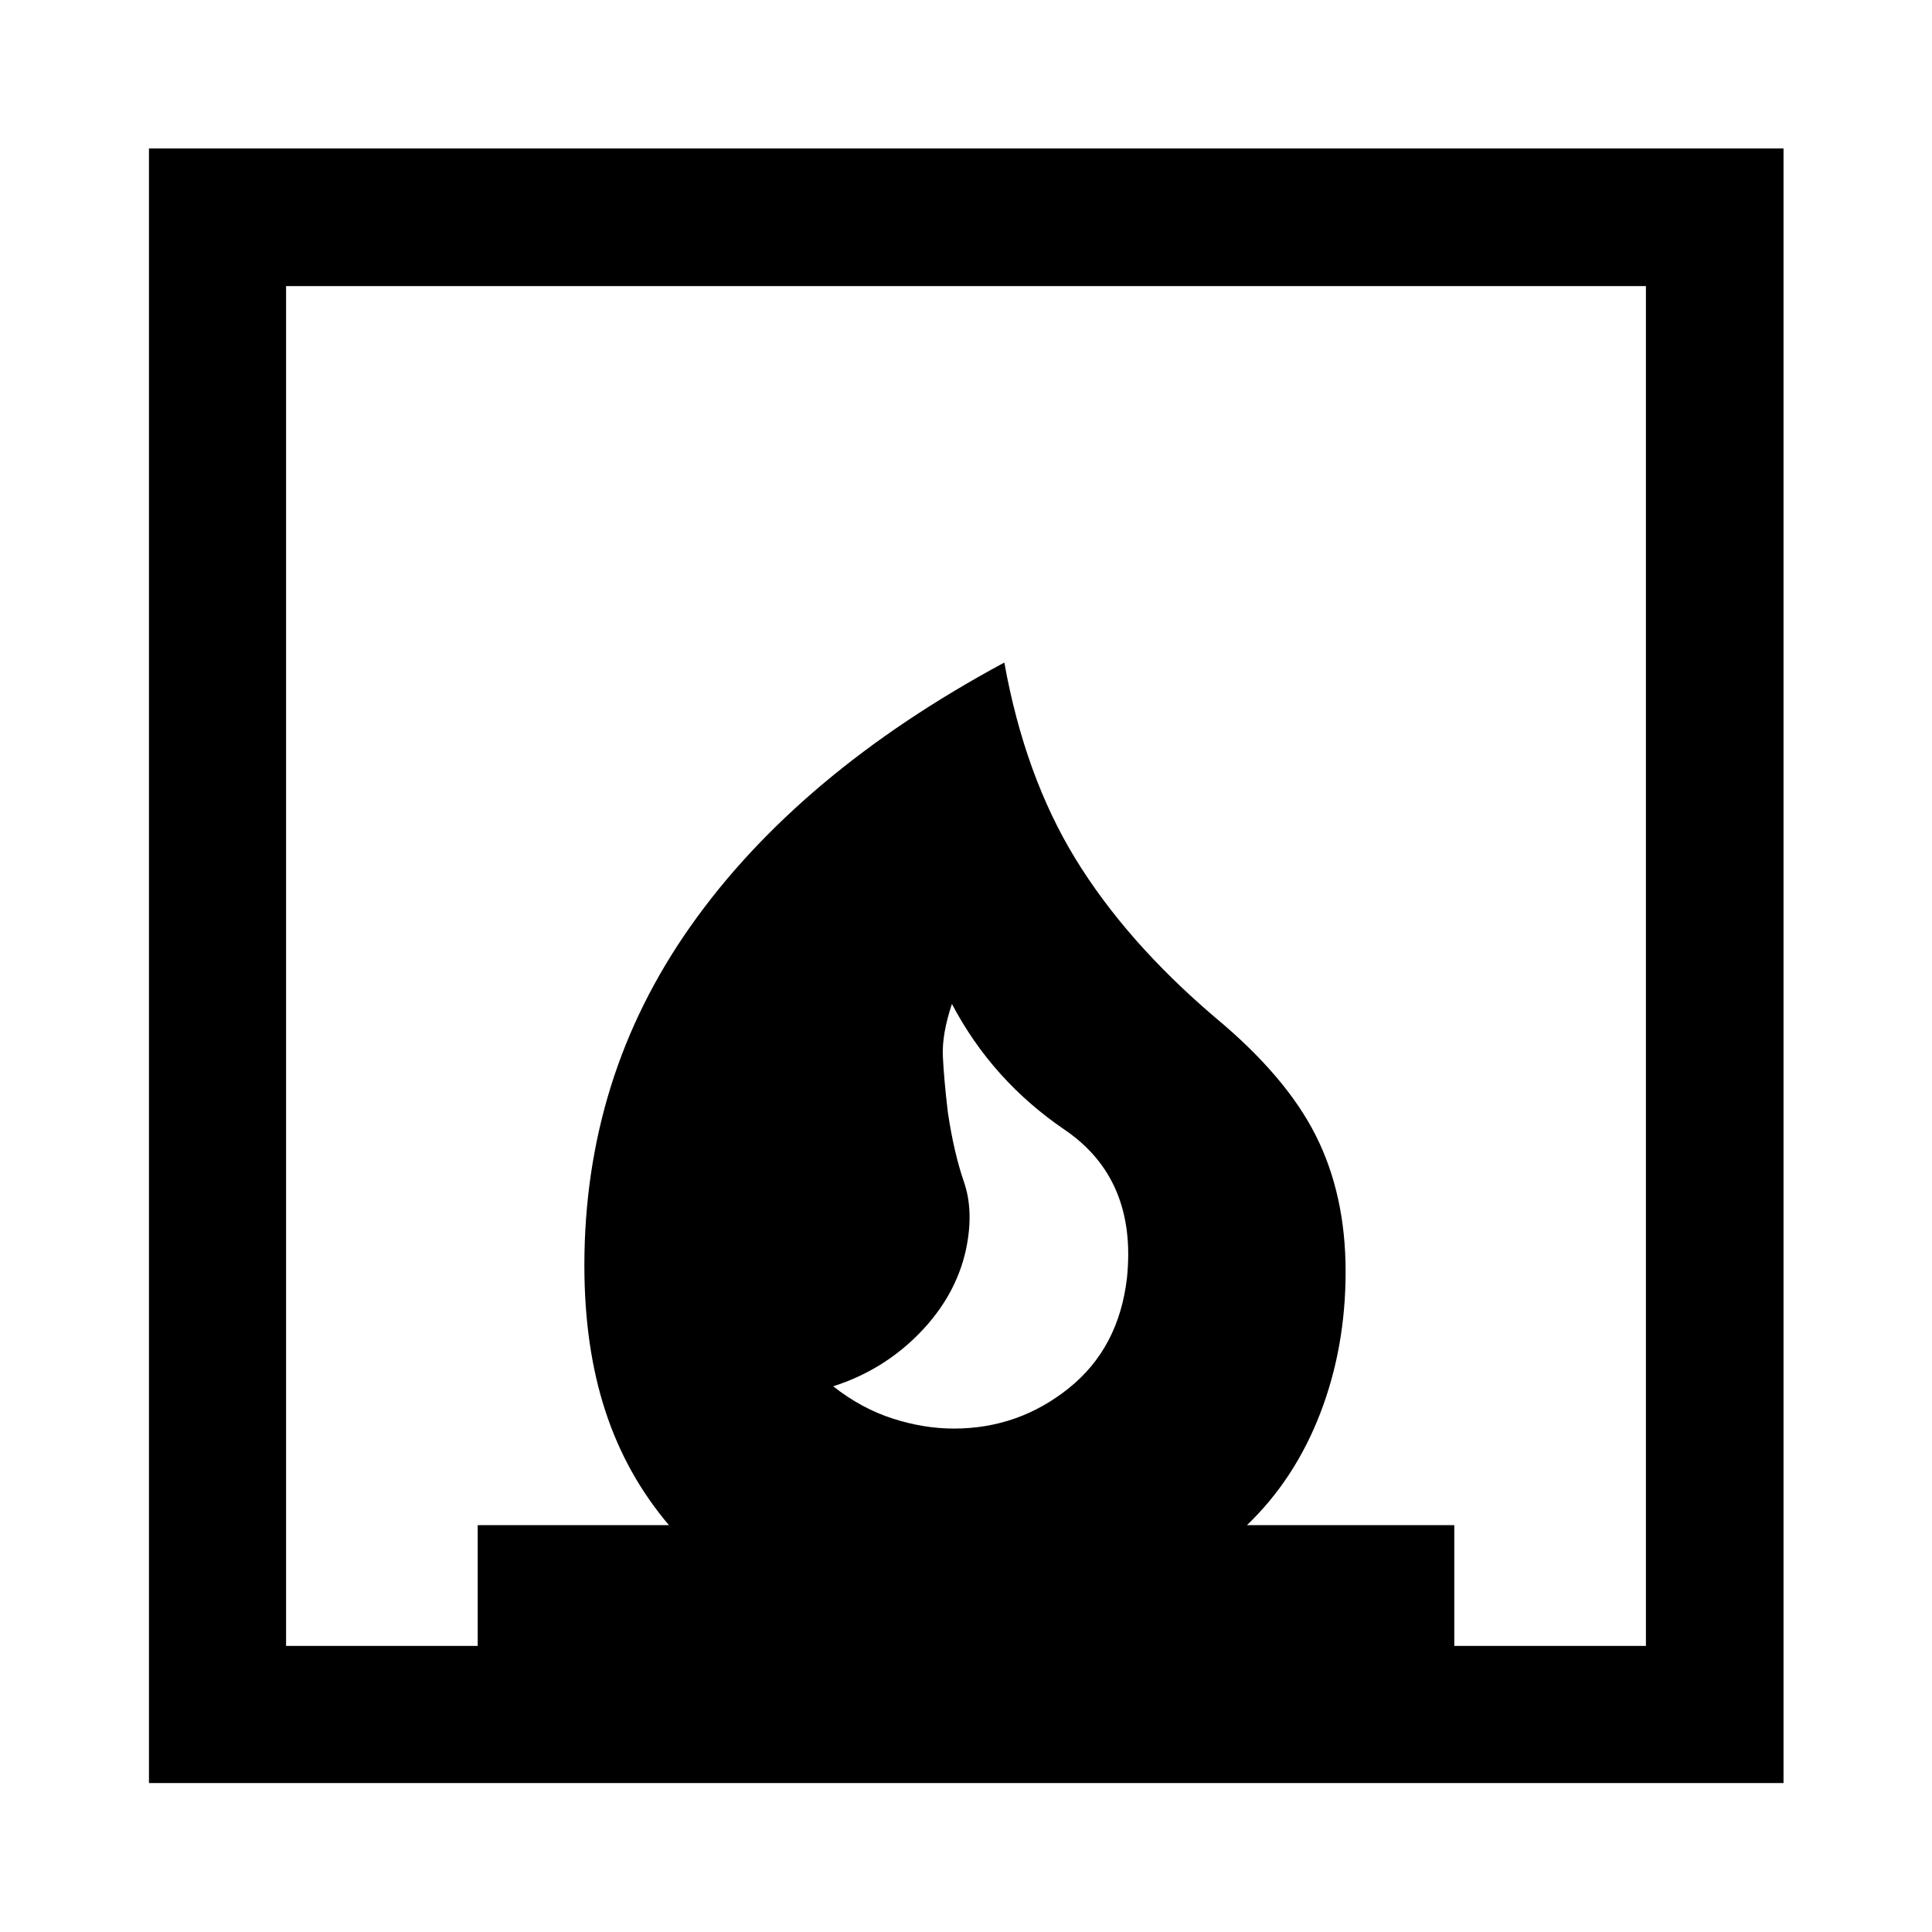 <svg xmlns="http://www.w3.org/2000/svg" height="48" viewBox="0 -960 960 960" width="48"><path d="M414-271.15q14 11 29.5 16t30.5 5q32 0 57-20t29-55q5-49-31-73.5t-56-62.5q-5 15-4.5 26t2.5 28q3 20 8 34.5t1 33.5q-5 23-23 41.5t-43 26.5ZM74.02-74.02v-812.2h812.2v812.2H74.02Zm68.13-68.13h95.22v-60h95.04q-21.28-25.05-31.66-56.87-10.38-31.83-10.38-72.21 0-46.68 13.12-88.8t39.74-79.86q26.62-37.74 65.48-70.46 38.86-32.72 90.33-60.43 10.16 56.39 35.37 97.55 25.22 41.16 69.26 78.69 35.2 29.19 50.08 58.67 14.88 29.48 14.88 67.72 0 37.76-12.64 70.5t-36.4 55.5h103.04v60h95.22v-675.7h-675.7v675.7Z"/></svg>